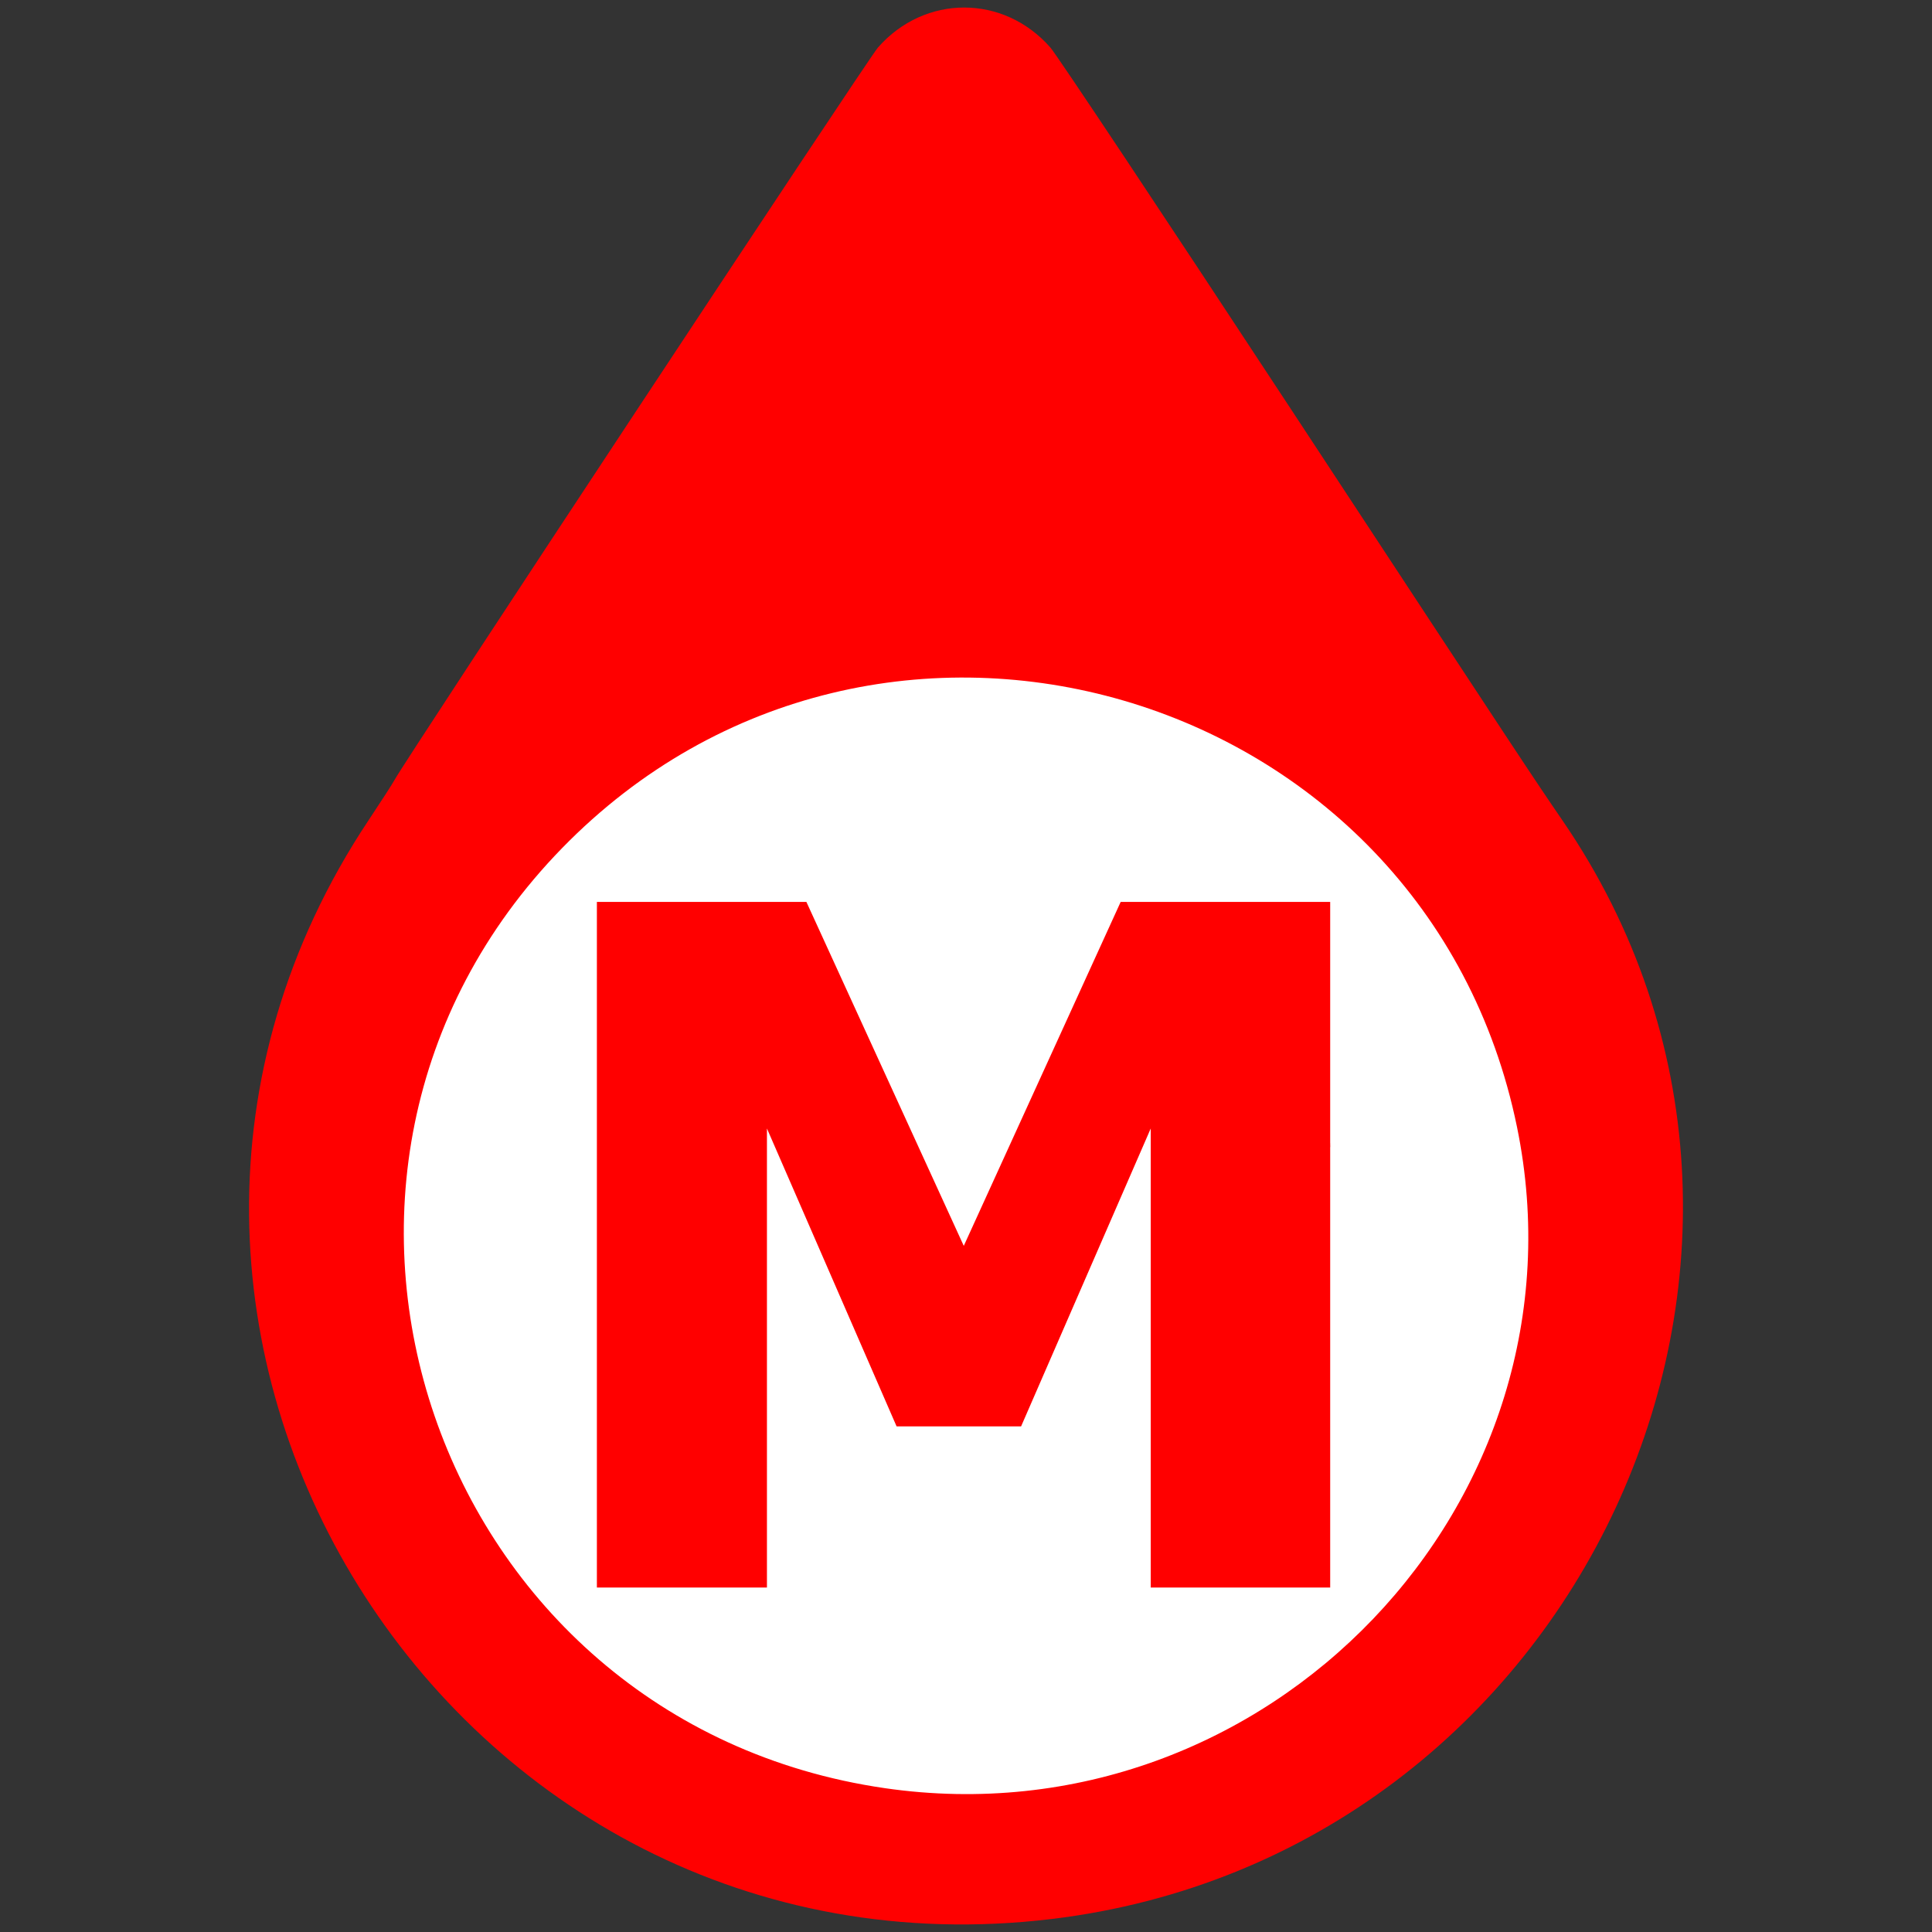 <?xml version="1.0" encoding="UTF-8"?>
<svg width="640" height="640" inkscape:version="0.92.4 (5da689c313, 2019-01-14)" sodipodi:docname="indicador_manualalm_90.svg" version="1.1" xmlns="http://www.w3.org/2000/svg" xmlns:cc="http://creativecommons.org/ns#" xmlns:dc="http://purl.org/dc/elements/1.1/" xmlns:inkscape="http://www.inkscape.org/namespaces/inkscape" xmlns:rdf="http://www.w3.org/1999/02/22-rdf-syntax-ns#" xmlns:sodipodi="http://sodipodi.sourceforge.net/DTD/sodipodi-0.dtd" xmlns:xlink="http://www.w3.org/1999/xlink">
 <rect width="100%" height="100%" fill="#333333" stroke="none"/>
 <sodipodi:namedview bordercolor="#666666" borderopacity="1" gridtolerance="10" guidetolerance="10" inkscape:current-layer="svg32" inkscape:cx="-136.88116" inkscape:cy="302.27318" inkscape:pageopacity="0" inkscape:pageshadow="2" inkscape:window-height="1017" inkscape:window-maximized="1" inkscape:window-width="1920" inkscape:window-x="1358" inkscape:window-y="-8" inkscape:zoom="1" objecttolerance="10" pagecolor="#ffffff" showgrid="false"/>
 <defs>
  <path id="c1GPuNhv6q" d="m209.08 1.81c-174.32 21.04-267.23 220.62-169.3 363.71 10.25 14.98 12.65 18.62 90.53 137.13 41.43 63.05 77.08 116.64 79.23 119.09 15.51 17.68 41.63 17.68 57.14 0 3.28-3.73 156.72-236.22 160.1-242.57 0.62-1.17 4.52-7.22 8.66-13.44 110.99-166.87-26.56-388.02-226.36-363.92m55.29 43.33c149.9 21.75 212.26 203.33 106.94 311.4-104.4 107.12-286.33 53.98-316.34-92.4-25.45-124.15 82.8-237.36 209.4-219"/>
  <path id="amLhc2JGK" d="m324.47 238.27c0 1.19 0.07 1.67 0.16 1.08 0.09-0.59 0.09-1.56 0-2.15s-0.16-0.11-0.16 1.07"/>
 </defs>
 <path d="m524.82 404.41a201.78 205.77 0 0 1-204.62 202.83 201.78 205.77 0 0 1-198.9-208.67 201.78 205.77 0 0 1 204.62-202.83 201.78 205.77 0 0 1 198.9 208.67l-201.76-2.916z" fill="#fff" stroke-width="0" sodipodi:cx="323.06152" sodipodi:cy="401.49231" sodipodi:end="0.014173054" sodipodi:rx="201.77957" sodipodi:ry="205.77115" sodipodi:start="0.014186246" sodipodi:type="arc"/>
 <ellipse transform="scale(-1)" cx="-320" cy="-408.94" rx="192.22" ry="184.44" fill="#fff"/>
 <use transform="rotate(180,320,320)" x="82.499" y="2.503" width="100%" height="100%" fill="#ff0000" xlink:href="#c1GPuNhv6q"/>
 <use transform="rotate(180,320,320)" x="82.496" y="2.502" width="100%" height="100%" fill="#b3c8e0" xlink:href="#amLhc2JGK"/>
 <use transform="rotate(180,320,320)" x="82.496" y="2.502" width="100%" height="100%" xlink:href="#amLhc2JGK"/>
 <g fill="#f00">
  <g transform="scale(1.01 .99)" aria-label="M">
   <path d="m436.28 531.21h-58.857v-153.61l-42.525 99.686h-40.83l-42.525-99.686v153.61h-55.775v-229.42h68.717l51.615 115.09 51.461-115.09h68.717z" fill="#f00" stroke-width="7.889" style="font-feature-settings:normal;font-variant-caps:normal;font-variant-ligatures:normal;font-variant-numeric:normal"/>
  </g>
  <path d="m335.59 217.09a20.678 33.559 0 0 1-4.4e-4 0.048l-20.675-0.524z" stroke-width="0" sodipodi:cx="314.91525" sodipodi:cy="216.61017" sodipodi:end="0.015609474" sodipodi:rx="20.677967" sodipodi:ry="33.559322" sodipodi:start="0.014186246" sodipodi:type="arc"/>
  <path d="m440.83 379.88a0.416 147.95 0 0 1-1e-5 0.211l-0.416-2.309z" stroke-width="0" sodipodi:cx="440.41614" sodipodi:cy="377.77899" sodipodi:end="0.015609474" sodipodi:rx="0.41614577" sodipodi:ry="147.94849" sodipodi:start="0.014186246" sodipodi:type="arc"/>
 </g>
</svg>
